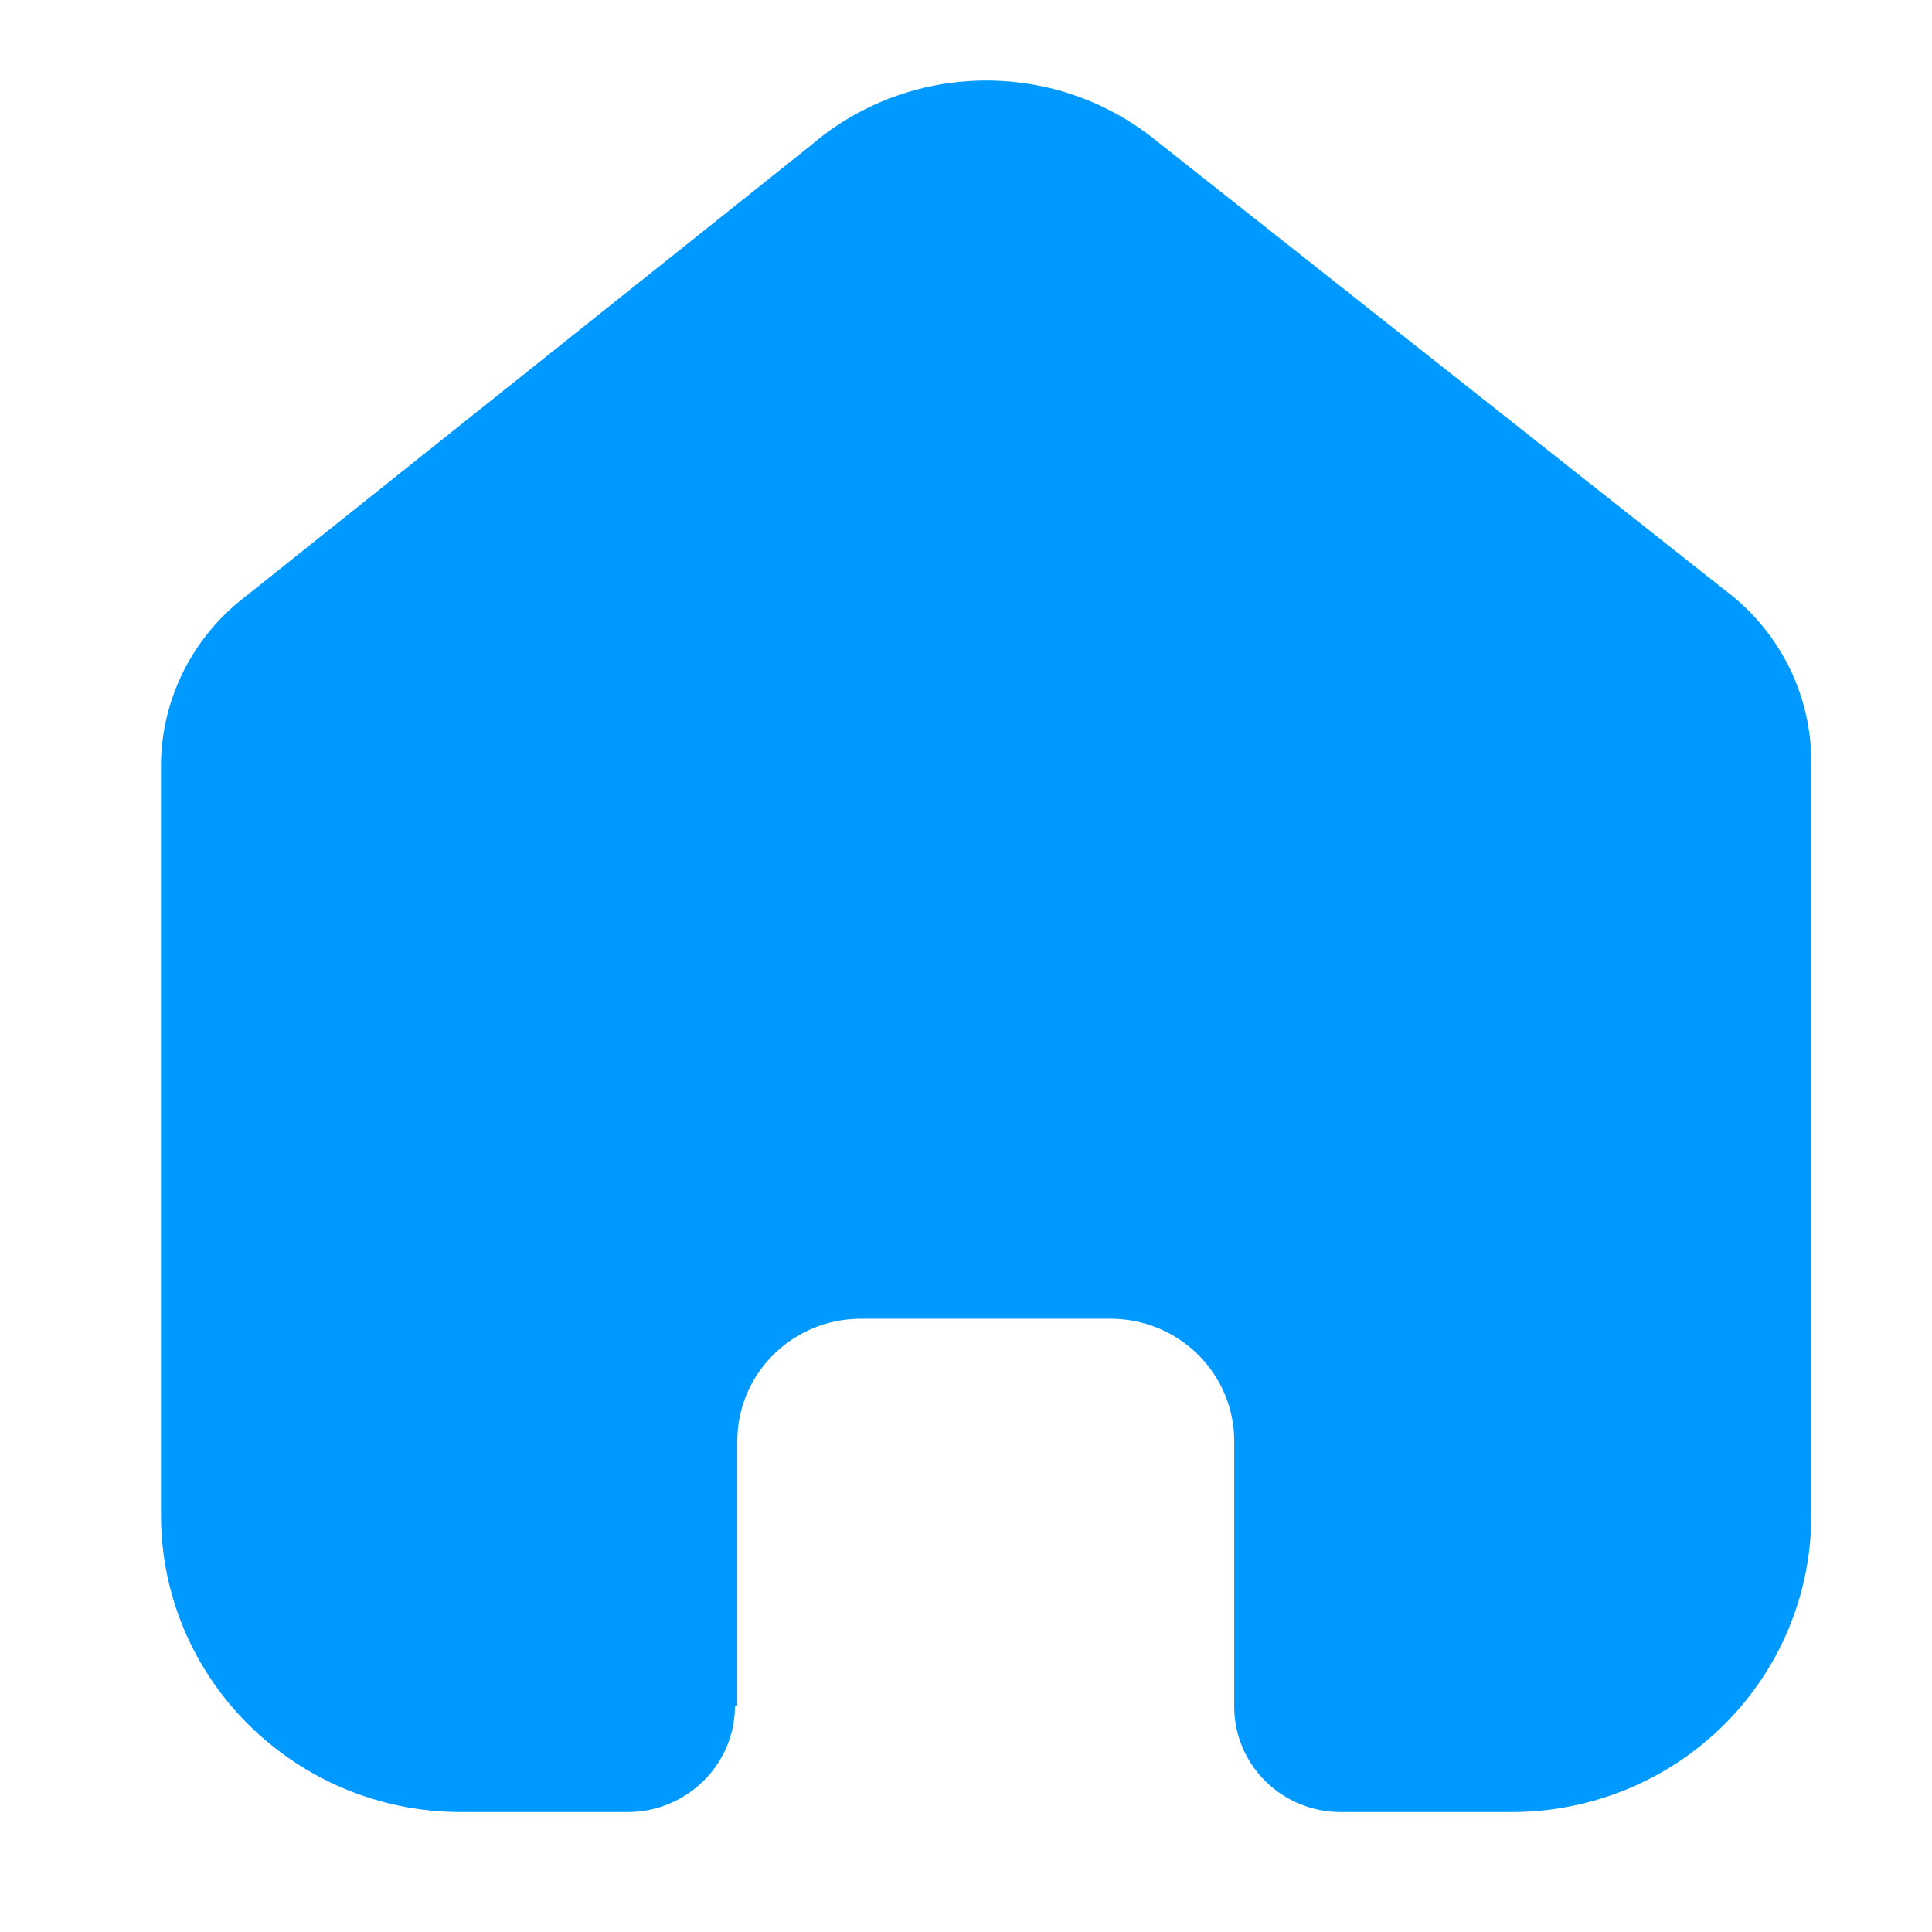 <svg width="24" height="24" viewBox="0 0 24 24" fill="none" xmlns="http://www.w3.org/2000/svg">
<path d="M9.159 21.191V17.902C9.159 17.063 9.846 16.382 10.695 16.382H13.796C14.203 16.382 14.594 16.542 14.882 16.827C15.17 17.112 15.332 17.499 15.332 17.902V21.191C15.329 21.54 15.467 21.875 15.716 22.123C15.964 22.371 16.303 22.51 16.655 22.51H18.771C19.759 22.512 20.708 22.126 21.407 21.435C22.107 20.745 22.5 19.807 22.5 18.829V9.461C22.5 8.671 22.146 7.922 21.534 7.415L14.337 1.727C13.085 0.73 11.291 0.762 10.076 1.803L3.043 7.415C2.402 7.907 2.019 8.658 2 9.461V18.82C2 20.858 3.67 22.51 5.729 22.51H7.796C8.529 22.51 9.124 21.925 9.13 21.2L9.159 21.191Z" fill="#0099FF"/>
</svg>
